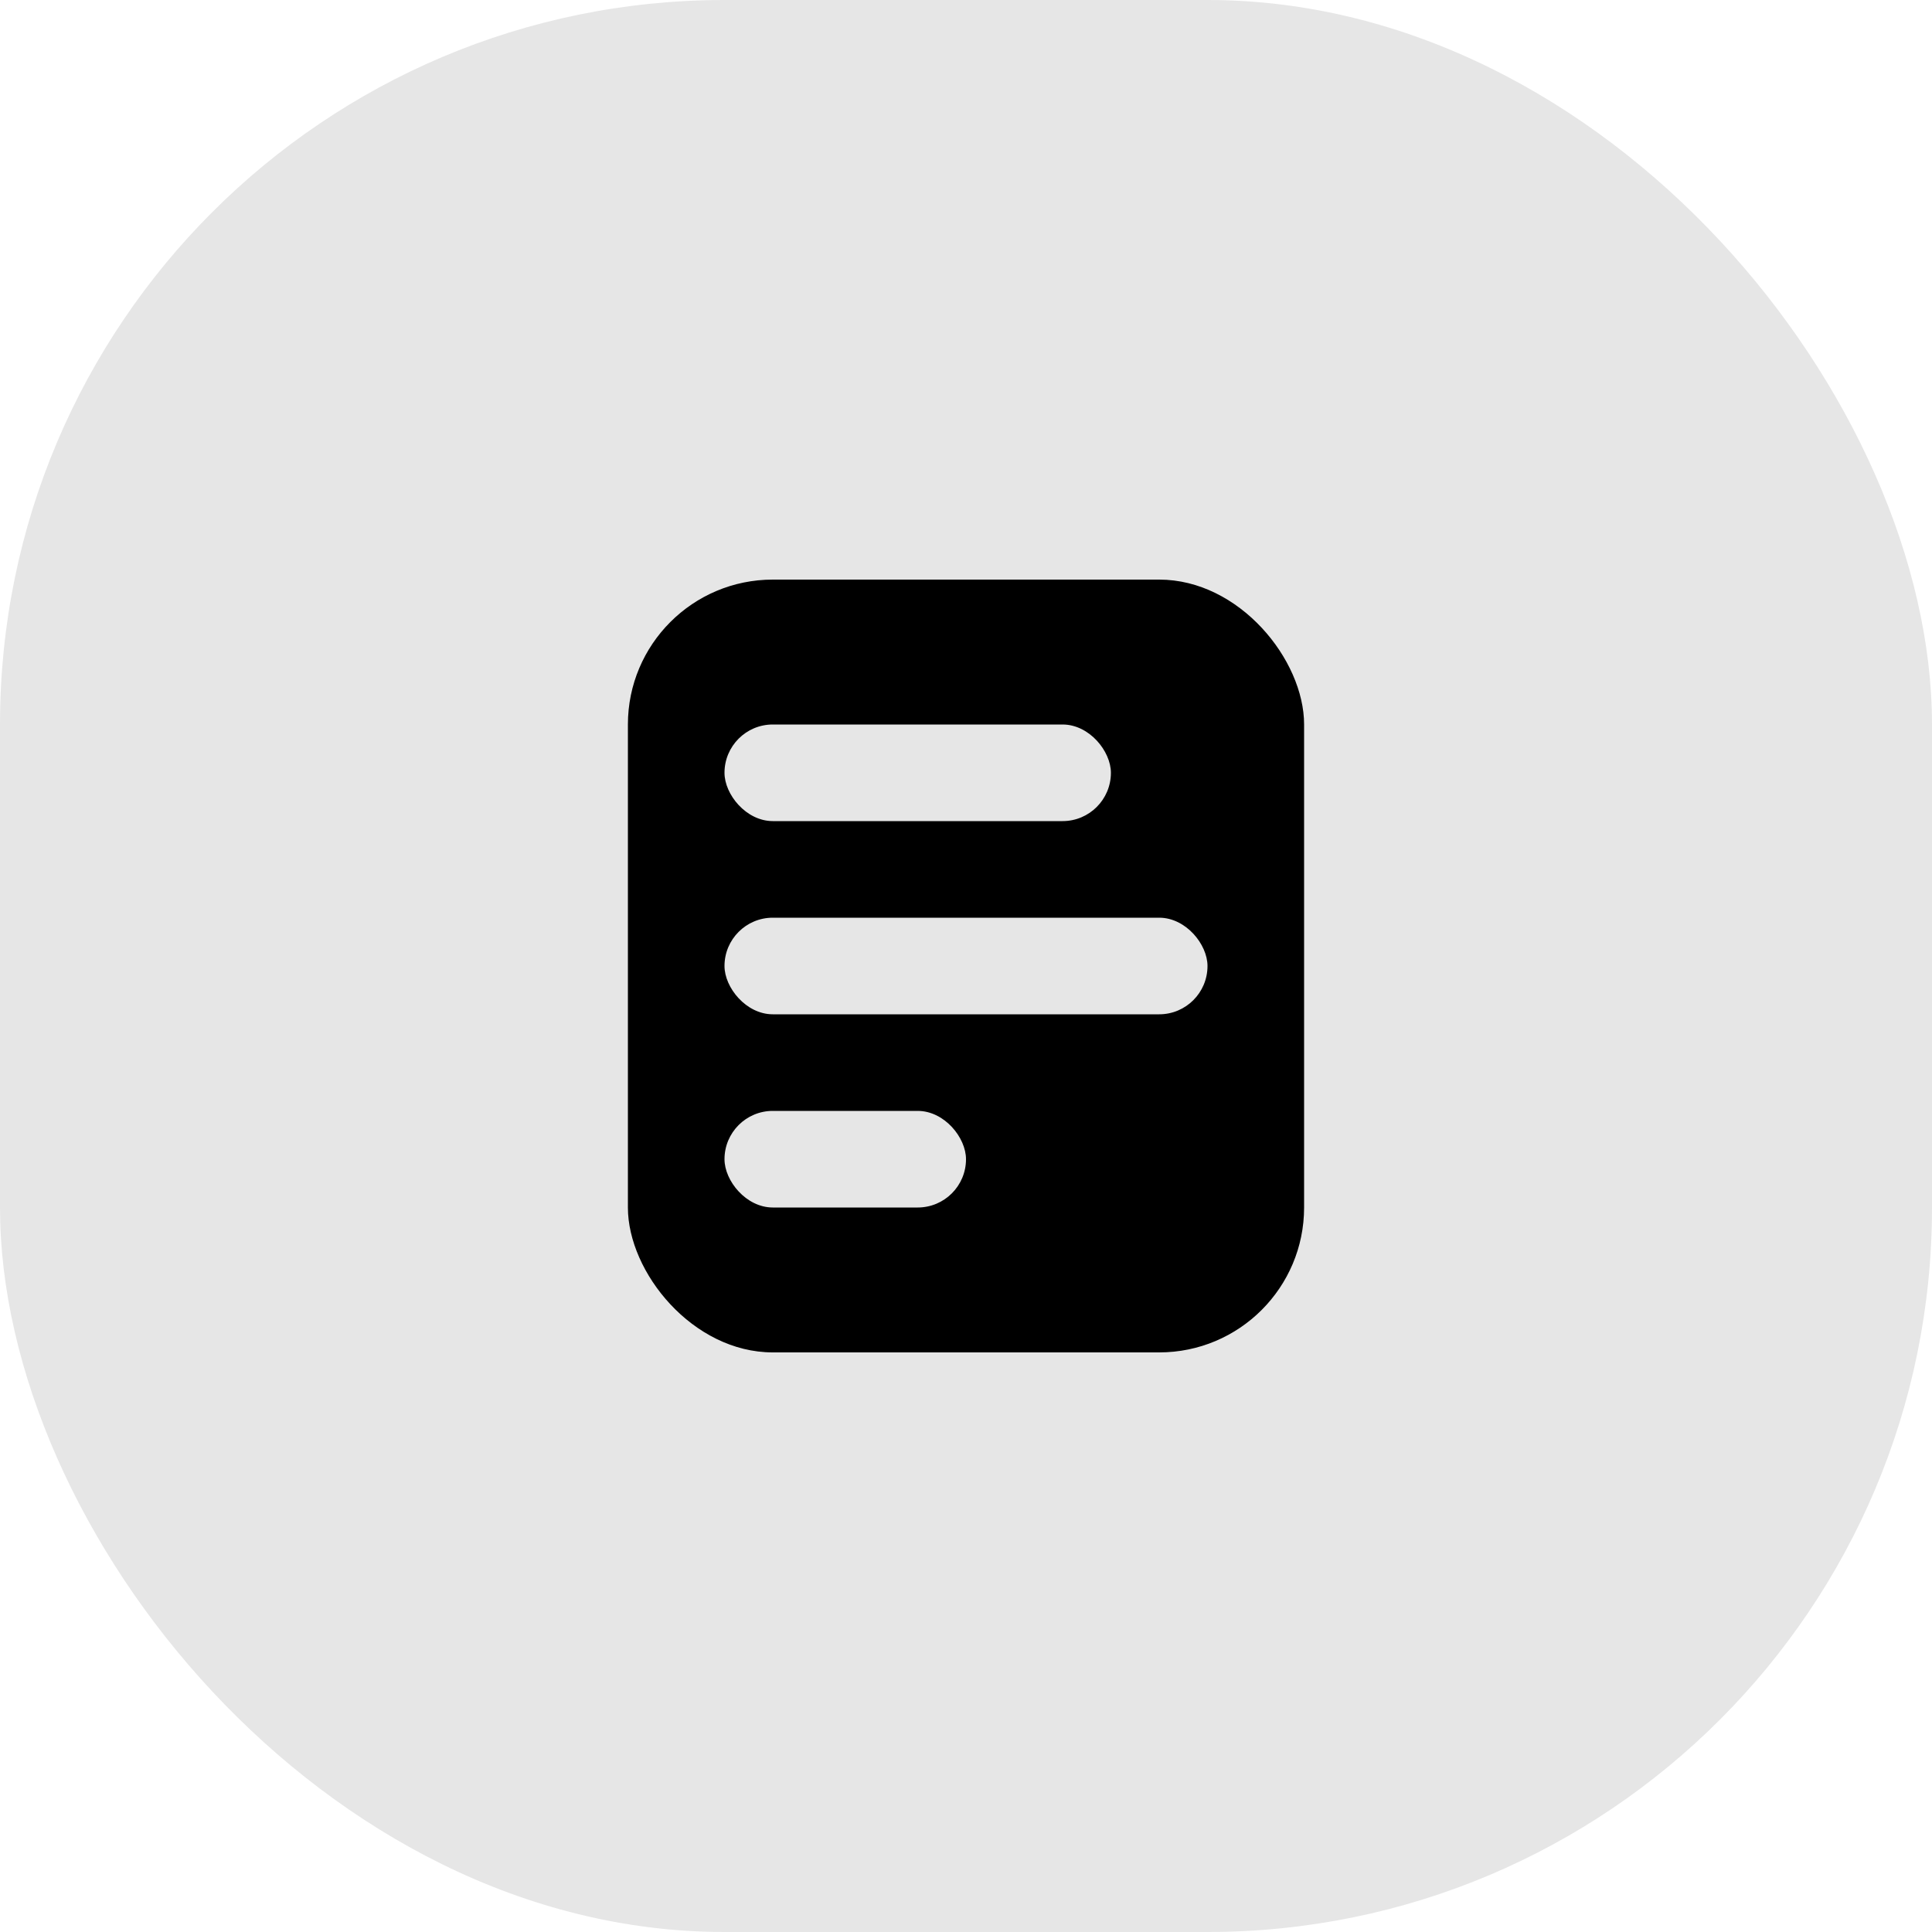 <svg width="40" height="40" viewBox="0 0 40 40" fill="none" xmlns="http://www.w3.org/2000/svg">
<rect width="40" height="40" rx="15" fill="#E6E6E6"/>
<rect x="13" y="12" width="14" height="16" rx="3" fill="black"/>
<rect x="15" y="15" width="8" height="2" rx="1" fill="#E6E6E6"/>
<rect x="15" y="19" width="10" height="2" rx="1" fill="#E6E6E6"/>
<rect x="15" y="23" width="5" height="2" rx="1" fill="#E6E6E6"/>
</svg>
